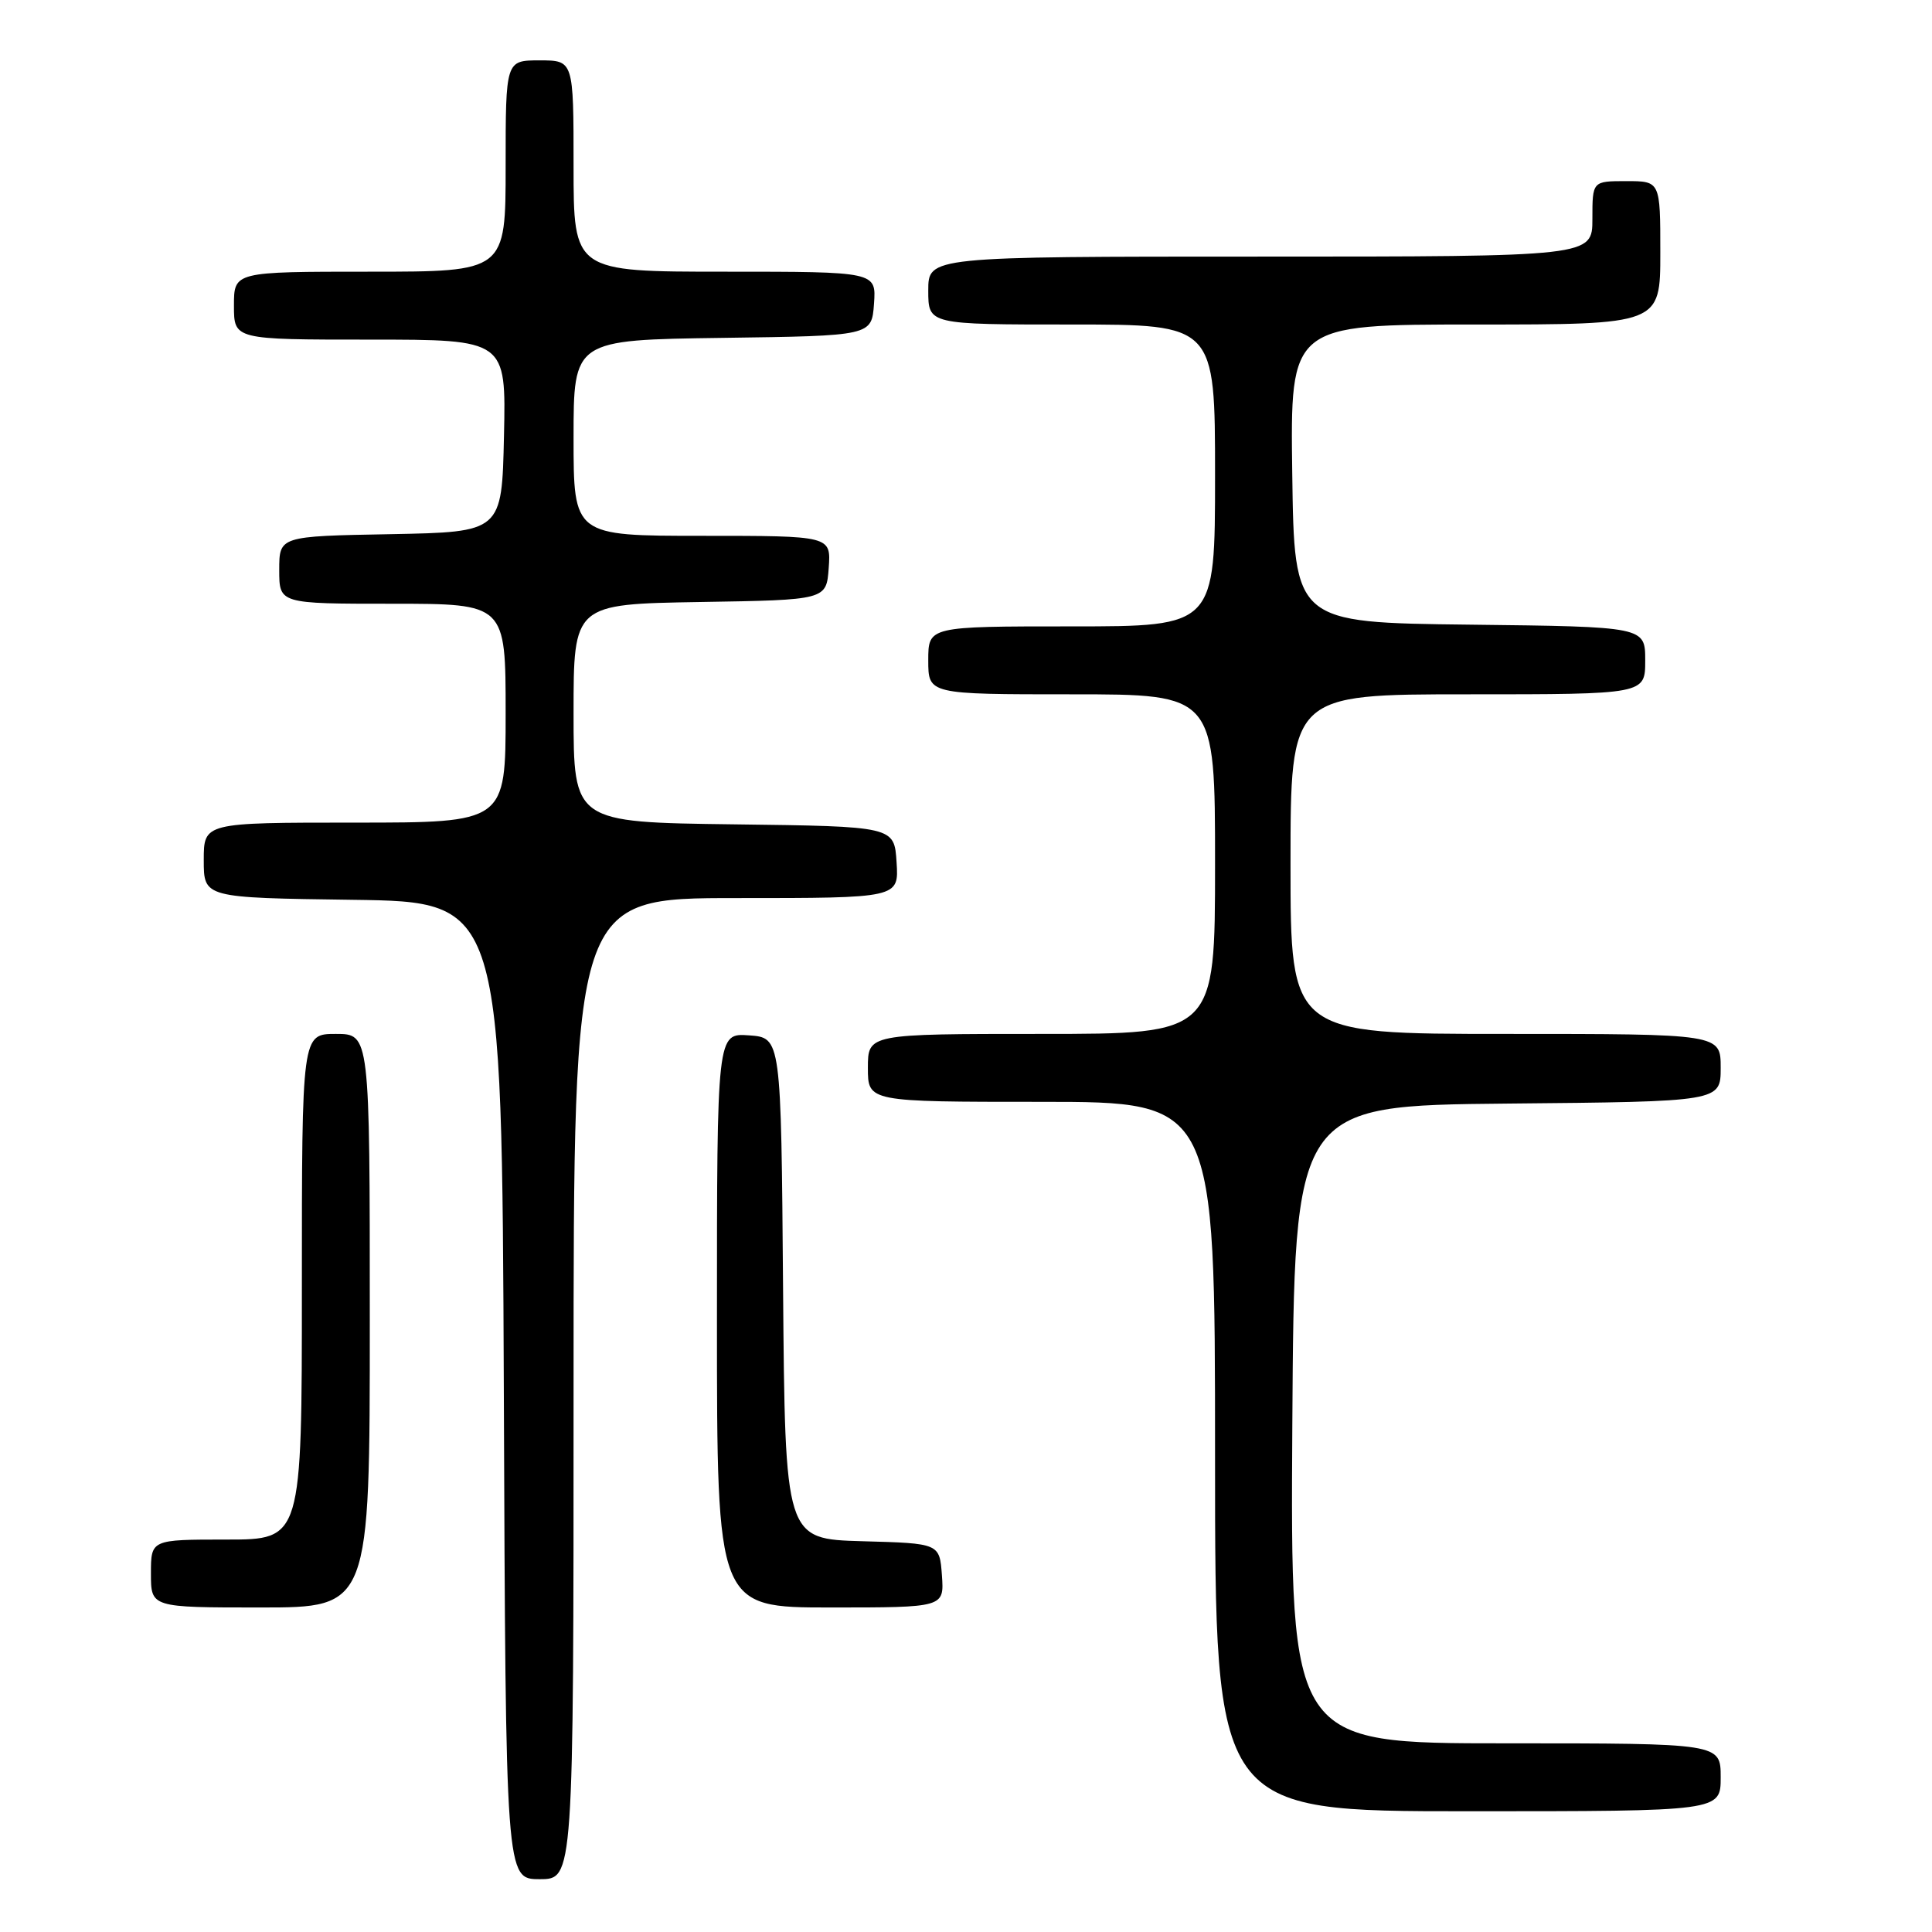 <?xml version="1.0" encoding="UTF-8" standalone="no"?>
<!DOCTYPE svg PUBLIC "-//W3C//DTD SVG 1.1//EN" "http://www.w3.org/Graphics/SVG/1.1/DTD/svg11.dtd" >
<svg xmlns="http://www.w3.org/2000/svg" xmlns:xlink="http://www.w3.org/1999/xlink" version="1.1" viewBox="0 0 256 256">
 <g >
 <path fill="currentColor"
d=" M 76.00 184.00 C 76.00 119.00 76.00 119.00 97.55 119.00 C 119.11 119.00 119.11 119.00 118.80 114.25 C 118.50 109.50 118.50 109.50 97.25 109.23 C 76.00 108.96 76.00 108.96 76.00 94.50 C 76.00 80.05 76.00 80.05 92.75 79.77 C 109.50 79.50 109.50 79.50 109.81 75.25 C 110.11 71.00 110.11 71.00 93.06 71.00 C 76.00 71.00 76.00 71.00 76.00 58.02 C 76.00 45.04 76.00 45.04 95.75 44.77 C 115.50 44.50 115.50 44.50 115.81 40.25 C 116.11 36.00 116.11 36.00 96.06 36.00 C 76.00 36.00 76.00 36.00 76.00 22.00 C 76.00 8.00 76.00 8.00 71.50 8.00 C 67.00 8.00 67.00 8.00 67.00 22.00 C 67.00 36.00 67.00 36.00 49.00 36.00 C 31.00 36.00 31.00 36.00 31.00 40.50 C 31.00 45.00 31.00 45.00 49.03 45.00 C 67.06 45.00 67.06 45.00 66.78 57.75 C 66.50 70.50 66.50 70.50 51.75 70.78 C 37.00 71.05 37.00 71.05 37.00 75.53 C 37.00 80.00 37.00 80.00 52.00 80.00 C 67.00 80.00 67.00 80.00 67.00 94.50 C 67.00 109.00 67.00 109.00 47.00 109.00 C 27.00 109.00 27.00 109.00 27.00 113.98 C 27.00 118.96 27.00 118.96 46.75 119.23 C 66.50 119.50 66.50 119.50 66.76 184.25 C 67.01 249.00 67.01 249.00 71.51 249.00 C 76.00 249.00 76.00 249.00 76.00 184.00 Z  M 228.00 235.50 C 228.00 231.00 228.00 231.00 199.49 231.00 C 170.98 231.00 170.98 231.00 171.24 188.75 C 171.50 146.50 171.50 146.50 199.75 146.23 C 228.00 145.97 228.00 145.97 228.00 141.48 C 228.00 137.00 228.00 137.00 199.50 137.00 C 171.00 137.00 171.00 137.00 171.00 114.50 C 171.00 92.00 171.00 92.00 194.50 92.00 C 218.00 92.00 218.00 92.00 218.00 87.52 C 218.00 83.04 218.00 83.04 194.75 82.77 C 171.50 82.50 171.50 82.50 171.23 62.75 C 170.96 43.00 170.96 43.00 195.48 43.00 C 220.00 43.00 220.00 43.00 220.00 33.50 C 220.00 24.00 220.00 24.00 215.50 24.00 C 211.00 24.00 211.00 24.00 211.00 29.00 C 211.00 34.00 211.00 34.00 167.00 34.00 C 123.00 34.00 123.00 34.00 123.00 38.50 C 123.00 43.00 123.00 43.00 142.00 43.00 C 161.00 43.00 161.00 43.00 161.00 63.00 C 161.00 83.00 161.00 83.00 142.00 83.00 C 123.00 83.00 123.00 83.00 123.00 87.50 C 123.00 92.00 123.00 92.00 142.00 92.00 C 161.00 92.00 161.00 92.00 161.00 114.50 C 161.00 137.00 161.00 137.00 138.00 137.00 C 115.00 137.00 115.00 137.00 115.00 141.50 C 115.00 146.00 115.00 146.00 138.00 146.00 C 161.00 146.00 161.00 146.00 161.00 193.00 C 161.00 240.00 161.00 240.00 194.50 240.00 C 228.00 240.00 228.00 240.00 228.00 235.50 Z  M 49.00 175.00 C 49.00 137.00 49.00 137.00 44.50 137.00 C 40.00 137.00 40.00 137.00 40.00 170.50 C 40.00 204.00 40.00 204.00 30.00 204.00 C 20.00 204.00 20.00 204.00 20.00 208.50 C 20.00 213.00 20.00 213.00 34.50 213.00 C 49.00 213.00 49.00 213.00 49.00 175.00 Z  M 124.81 208.75 C 124.50 204.50 124.50 204.50 114.26 204.22 C 104.03 203.93 104.03 203.93 103.76 170.72 C 103.50 137.50 103.50 137.50 99.25 137.19 C 95.00 136.89 95.00 136.89 95.00 174.94 C 95.00 213.00 95.00 213.00 110.06 213.00 C 125.11 213.00 125.11 213.00 124.81 208.75 Z "/>
</g>
</svg>